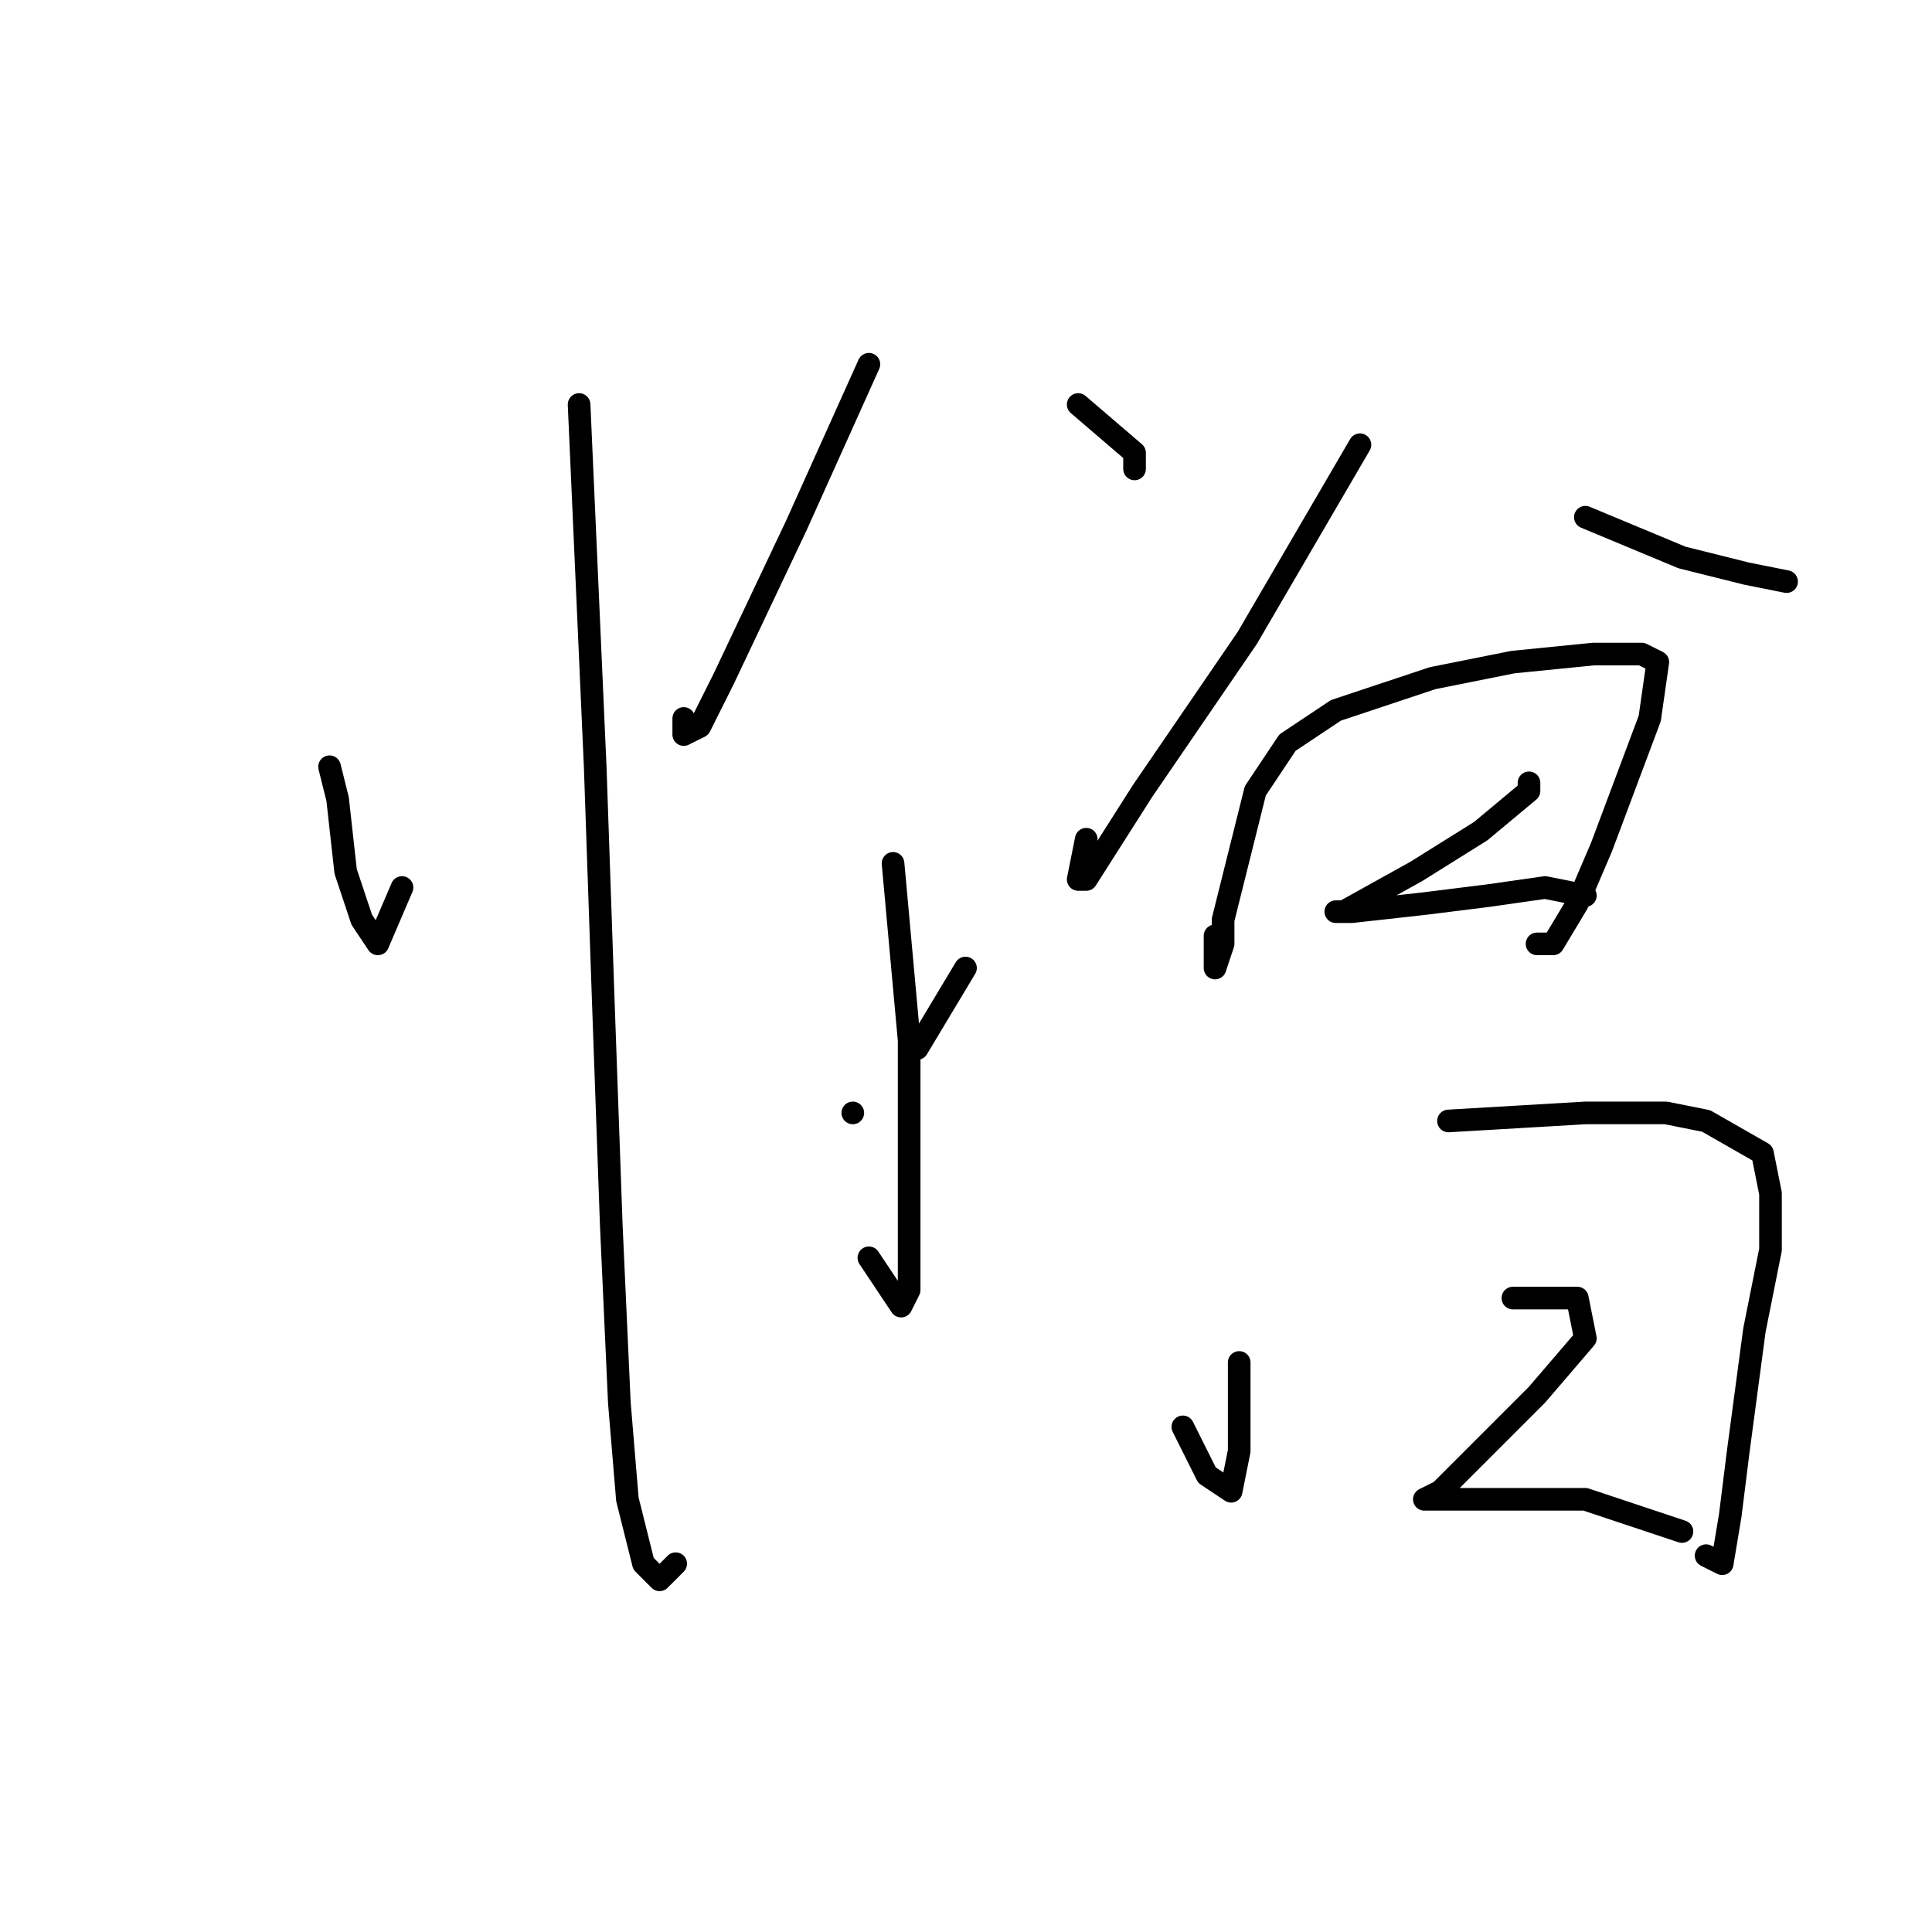 <?xml version="1.0" standalone="no"?>
    <svg width="256" height="256" xmlns="http://www.w3.org/2000/svg" version="1.1">
    <polyline stroke="black" stroke-width="3" stroke-linecap="round" fill="transparent" stroke-linejoin="round" points="42.6 67.467 " />
        <polyline stroke="black" stroke-width="3" stroke-linecap="round" fill="transparent" stroke-linejoin="round" points="42 67 " />
        <polyline stroke="black" stroke-width="3" stroke-linecap="round" fill="transparent" stroke-linejoin="round" points="43.667 101.6 44.733 105.867 45.8 115.467 47.933 121.867 50.067 125.067 53.267 117.6 53.267 117.6 " />
        <polyline stroke="black" stroke-width="3" stroke-linecap="round" fill="transparent" stroke-linejoin="round" points="76.733 53.6 78.867 101.6 79.933 132.533 81 162.4 82.067 185.867 83.133 198.667 85.267 207.2 87.4 209.333 89.533 207.2 89.533 207.2 " />
        <polyline stroke="black" stroke-width="3" stroke-linecap="round" fill="transparent" stroke-linejoin="round" points="115.133 48.267 105.533 69.6 95.933 89.867 92.733 96.267 90.6 97.333 90.6 95.2 90.6 95.2 " />
        <polyline stroke="black" stroke-width="3" stroke-linecap="round" fill="transparent" stroke-linejoin="round" points="142.867 53.6 150.333 60 150.333 62.133 150.333 62.133 " />
        <polyline stroke="black" stroke-width="3" stroke-linecap="round" fill="transparent" stroke-linejoin="round" points="118.333 114.4 120.467 137.867 120.467 153.867 120.467 167.733 120.467 170.933 119.4 173.067 115.133 166.667 115.133 166.667 " />
        <polyline stroke="black" stroke-width="3" stroke-linecap="round" fill="transparent" stroke-linejoin="round" points="113 147.467 113 147.467 " />
        <polyline stroke="black" stroke-width="3" stroke-linecap="round" fill="transparent" stroke-linejoin="round" points="127.933 128.267 121.533 138.933 121.533 138.933 " />
        <polyline stroke="black" stroke-width="3" stroke-linecap="round" fill="transparent" stroke-linejoin="round" points="180.2 58.933 165.267 84.533 151.4 104.8 143.933 116.533 142.867 116.533 143.933 111.2 143.933 111.2 " />
        <polyline stroke="black" stroke-width="3" stroke-linecap="round" fill="transparent" stroke-linejoin="round" points="210.067 68.533 222.867 73.867 231.4 76 236.733 77.067 236.733 77.067 " />
        <polyline stroke="black" stroke-width="3" stroke-linecap="round" fill="transparent" stroke-linejoin="round" points="161 124 161 128.267 162.067 125.067 162.067 121.867 164.2 113.333 166.333 104.8 170.6 98.4 177 94.133 189.8 89.867 200.467 87.733 211.133 86.667 217.533 86.667 219.667 87.733 218.6 95.2 215.4 103.733 212.2 112.267 209 119.733 205.8 125.067 203.667 125.067 203.667 125.067 " />
        <polyline stroke="black" stroke-width="3" stroke-linecap="round" fill="transparent" stroke-linejoin="round" points="202.6 103.733 202.6 104.8 196.2 110.133 187.667 115.467 178.067 120.8 177 120.8 179.133 120.8 188.733 119.733 197.267 118.667 204.733 117.6 210.067 118.667 210.067 118.667 " />
        <polyline stroke="black" stroke-width="3" stroke-linecap="round" fill="transparent" stroke-linejoin="round" points="156.733 189.067 159.933 195.467 163.133 197.6 164.2 192.267 164.2 180.533 164.2 180.533 " />
        <polyline stroke="black" stroke-width="3" stroke-linecap="round" fill="transparent" stroke-linejoin="round" points="191.933 148.533 210.067 147.467 220.733 147.467 226.067 148.533 233.533 152.8 234.6 158.133 234.6 165.6 232.467 176.267 230.333 192.267 229.267 200.8 228.2 207.2 226.067 206.133 226.067 206.133 " />
        <polyline stroke="black" stroke-width="3" stroke-linecap="round" fill="transparent" stroke-linejoin="round" points="200.467 172 209 172 210.067 177.333 203.667 184.8 196.2 192.267 190.867 197.6 188.733 198.667 189.8 198.667 194.067 198.667 201.533 198.667 210.067 198.667 222.867 202.933 222.867 202.933 " />
        </svg>